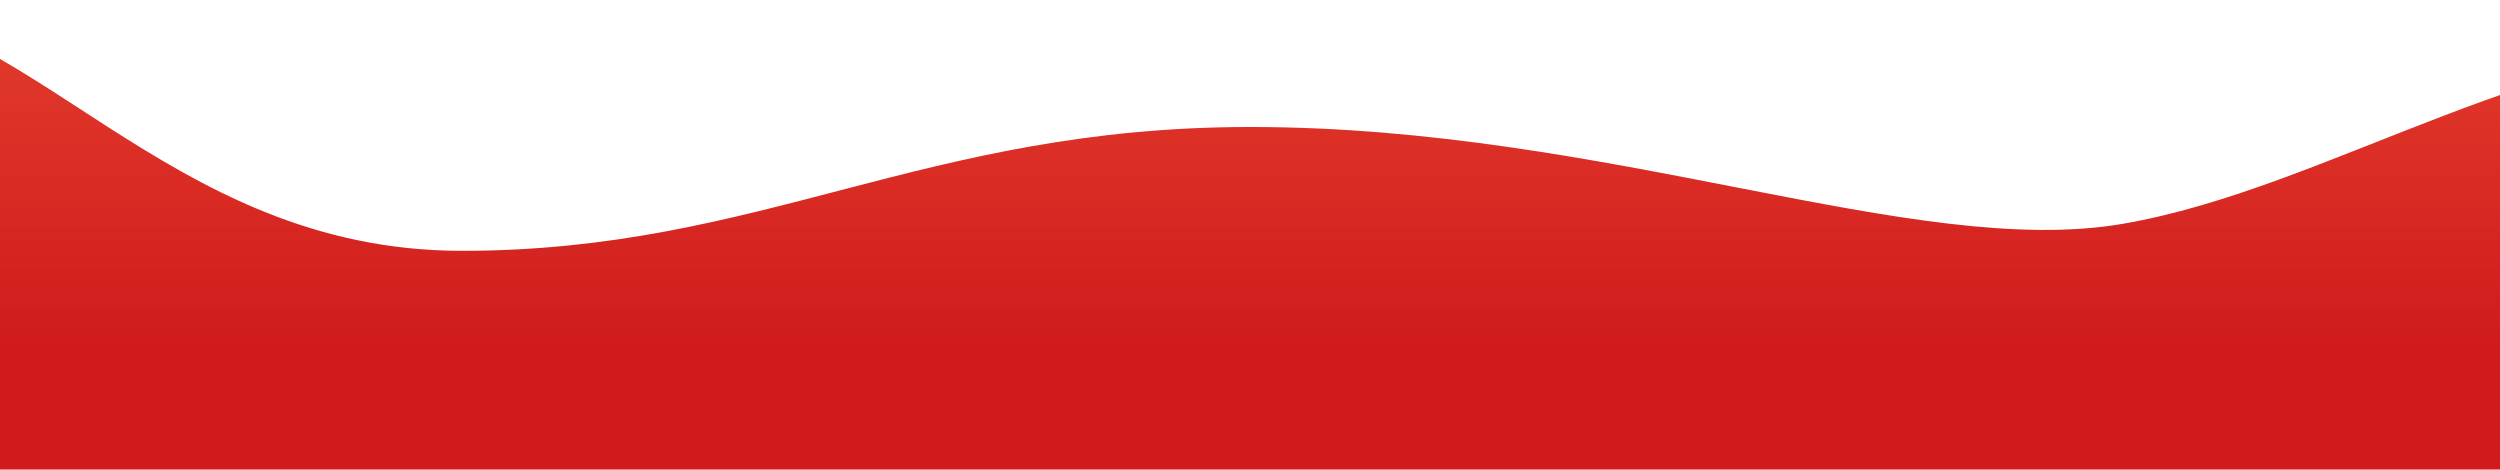<svg width="1440" height="271" viewBox="0 0 1440 271" fill="none" xmlns="http://www.w3.org/2000/svg">
<path d="M720.206 73.146C531.659 73.146 438.636 144.472 266.093 144.472C93.549 144.472 16.03 0.787 -104 0.787L-50.987 237.506L-34.483 270.456L146.063 270.456L308.315 270.456L934.85 270.456H1222.41L1550.22 270.456L1752.59 270.456L1868.61 270.456H1893V128.967C1852.16 192.54 1782.37 20.427 1615.93 20.427C1462.89 20.427 1341.86 108.546 1222.41 128.967C1102.95 149.387 927.258 73.146 720.206 73.146Z" fill="url(#paint0_linear_1320_17826)"/>
<defs>
<linearGradient id="paint0_linear_1320_17826" x1="894.5" y1="367" x2="894.5" y2="-54" gradientUnits="userSpaceOnUse">
<stop offset="0.39" stop-color="#D01A1C"/>
<stop offset="1" stop-color="#E94732"/>
</linearGradient>
</defs>
</svg>
